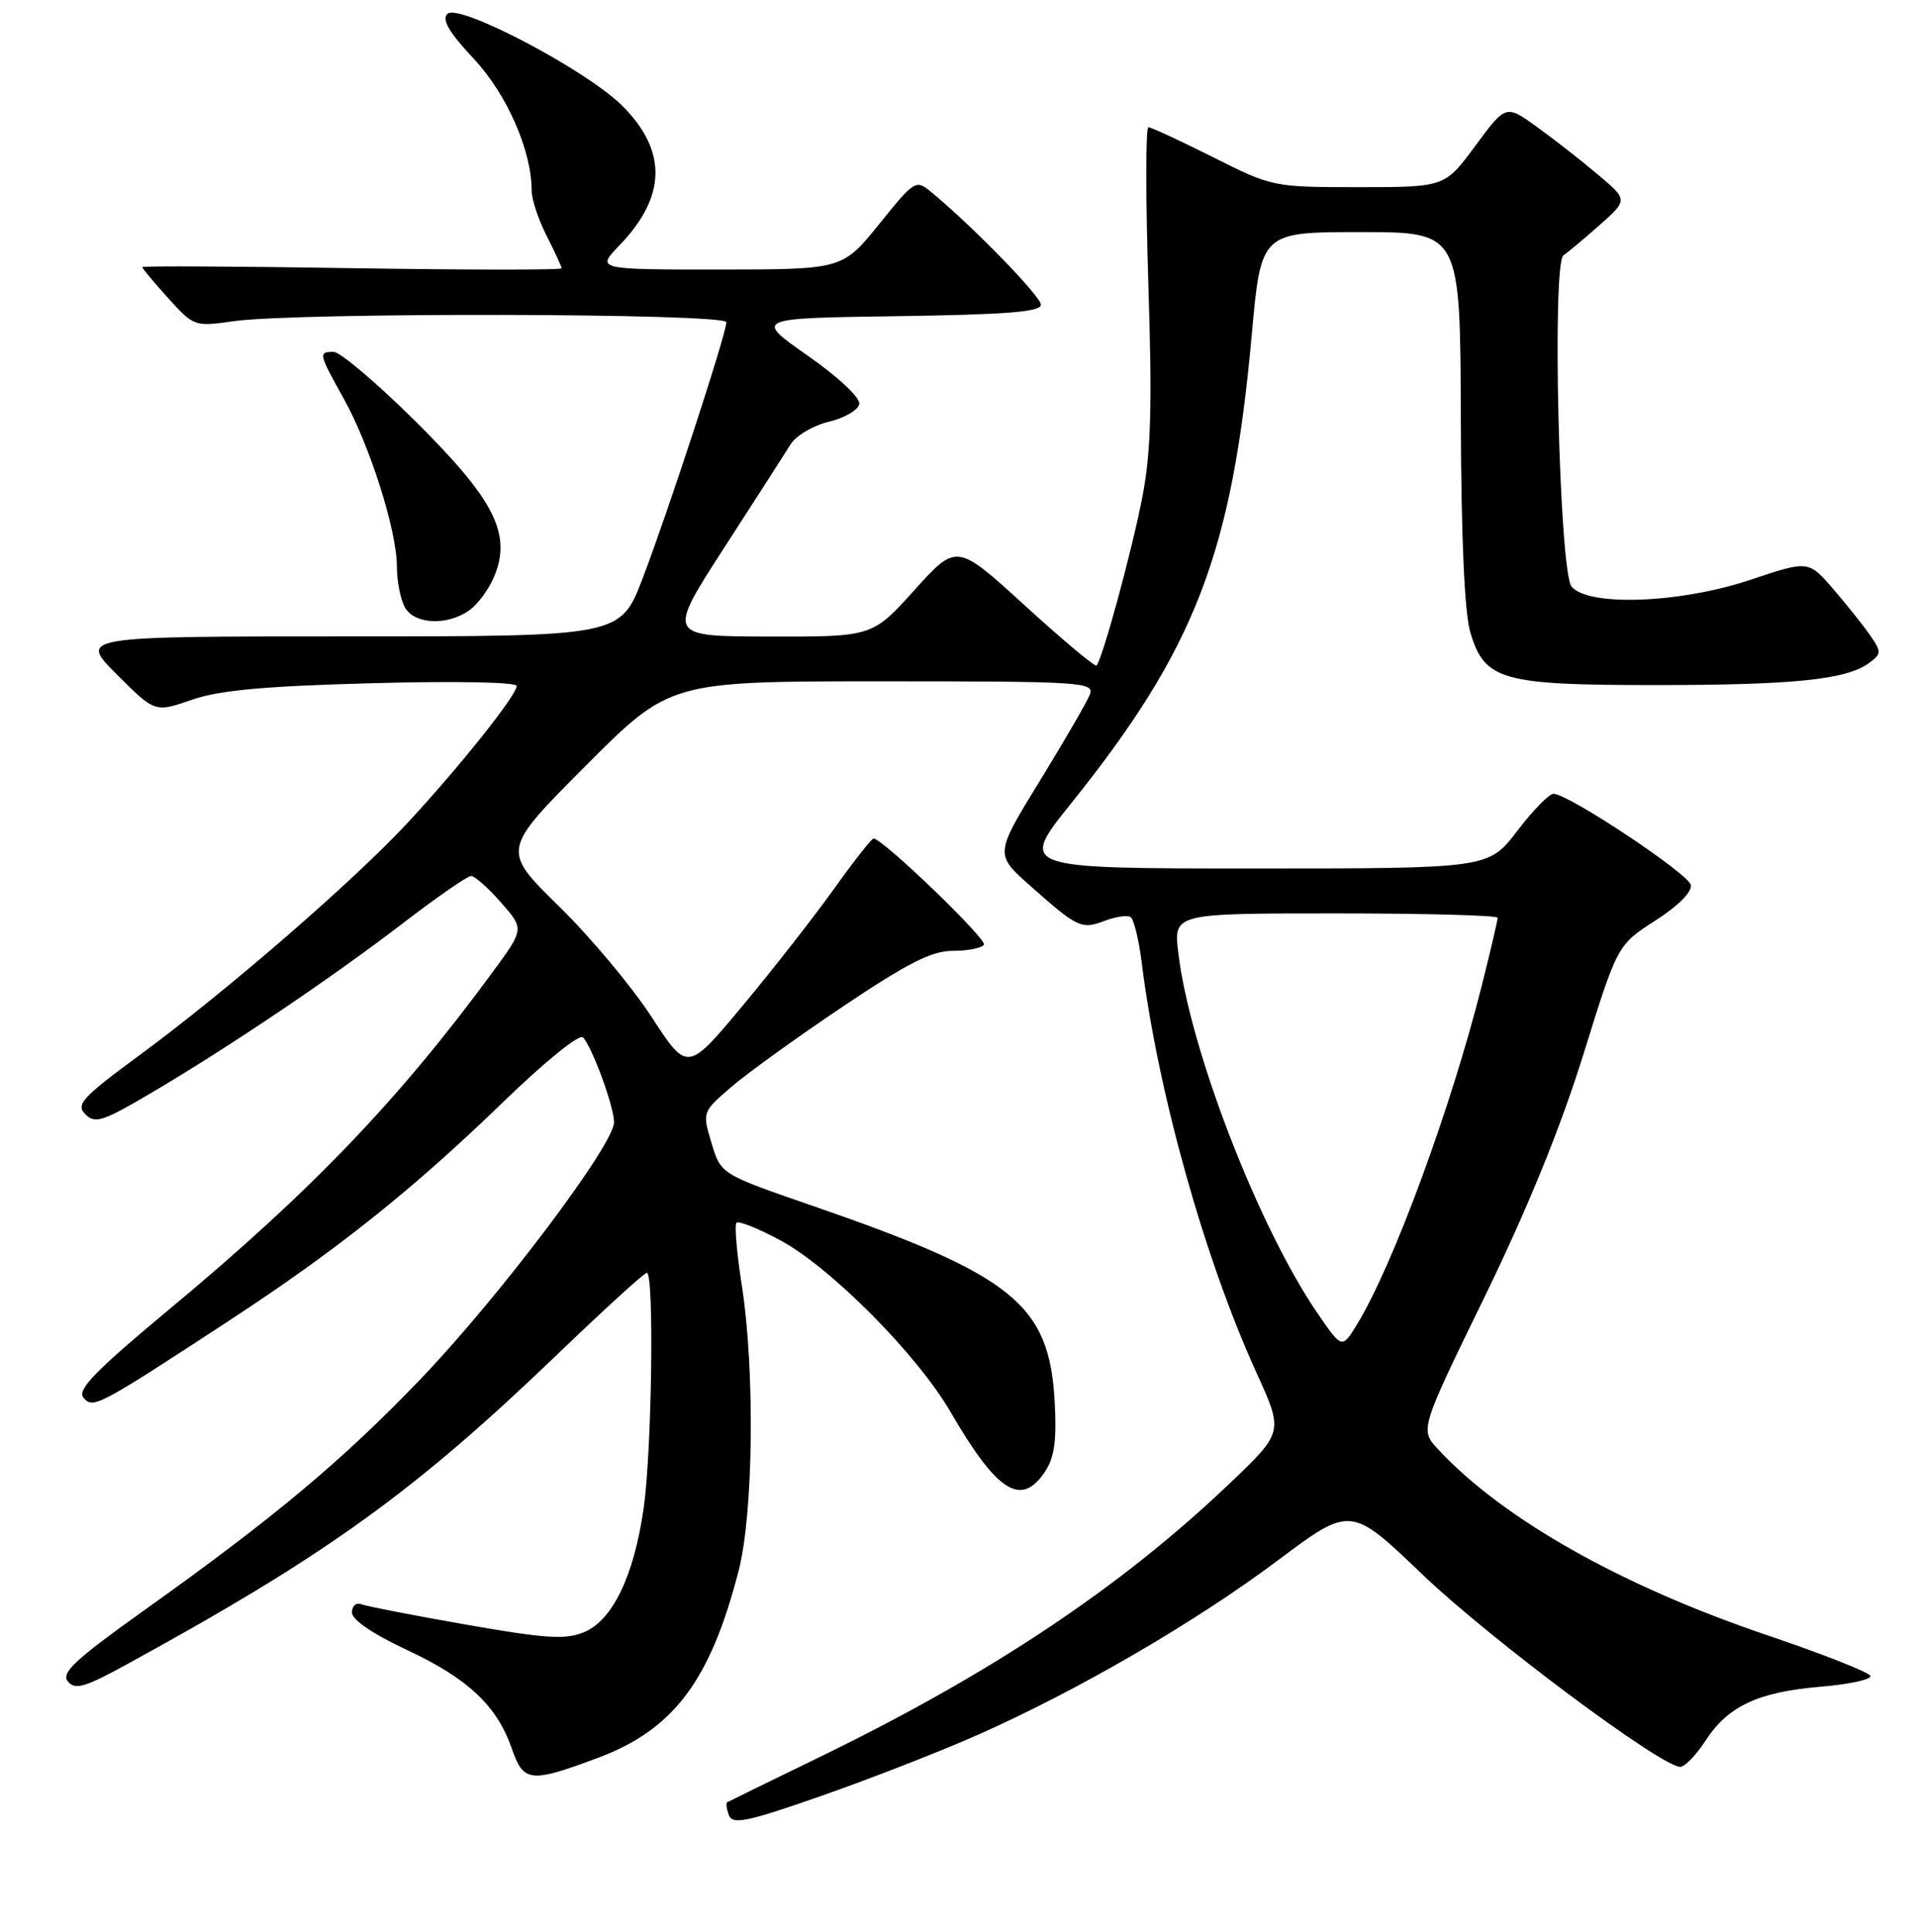 <?xml version="1.0" encoding="UTF-8" standalone="no"?>
<!DOCTYPE svg PUBLIC "-//W3C//DTD SVG 1.1//EN" "http://www.w3.org/Graphics/SVG/1.1/DTD/svg11.dtd" >
<svg xmlns="http://www.w3.org/2000/svg" xmlns:xlink="http://www.w3.org/1999/xlink" version="1.1" viewBox="0 0 256 258">
 <g >
 <path fill="currentColor"
d=" M 130.50 231.75 C 143.87 225.83 159.63 216.67 170.62 208.43 C 180.38 201.12 180.38 201.12 189.97 210.31 C 198.92 218.88 221.88 236.02 224.39 235.99 C 225.00 235.98 226.51 234.42 227.74 232.52 C 230.74 227.88 234.77 225.99 243.11 225.29 C 246.94 224.97 249.94 224.32 249.78 223.84 C 249.62 223.37 243.42 220.92 236.00 218.41 C 216.52 211.82 200.67 202.87 192.06 193.59 C 189.61 190.96 189.61 190.96 198.25 173.23 C 204.02 161.38 208.39 150.64 211.44 140.86 C 215.99 126.22 215.99 126.22 221.04 122.97 C 224.07 121.03 225.98 119.12 225.80 118.21 C 225.50 116.70 209.47 106.05 207.46 106.02 C 206.88 106.01 204.70 108.25 202.60 111.00 C 198.78 116.00 198.78 116.00 167.43 116.00 C 136.07 116.00 136.07 116.00 143.01 107.34 C 159.60 86.67 164.53 73.90 167.16 44.74 C 168.40 31.00 168.40 31.00 181.70 31.00 C 195.00 31.00 195.00 31.00 195.08 55.75 C 195.13 71.96 195.57 81.88 196.36 84.50 C 198.27 90.86 200.52 91.50 221.00 91.50 C 239.47 91.50 246.56 90.78 249.56 88.58 C 251.27 87.33 251.28 87.09 249.75 84.87 C 248.85 83.57 246.63 80.78 244.81 78.67 C 241.50 74.85 241.50 74.85 233.82 77.42 C 224.43 80.58 212.12 81.05 209.87 78.35 C 208.23 76.37 207.22 35.12 208.79 34.10 C 209.30 33.77 211.45 31.97 213.56 30.11 C 217.40 26.71 217.40 26.71 213.45 23.37 C 211.28 21.53 207.61 18.66 205.30 16.99 C 201.10 13.95 201.10 13.95 197.02 19.47 C 192.94 25.00 192.94 25.00 181.45 25.00 C 170.03 25.00 169.90 24.97 162.00 21.00 C 157.62 18.80 153.74 17.00 153.36 17.00 C 152.99 17.00 152.99 26.38 153.35 37.85 C 153.88 54.17 153.71 60.35 152.57 66.29 C 151.21 73.42 147.23 88.03 146.43 88.89 C 146.23 89.10 141.94 85.51 136.91 80.92 C 127.76 72.56 127.76 72.56 122.13 78.80 C 116.50 85.05 116.50 85.05 102.78 85.02 C 89.07 85.00 89.07 85.00 96.65 73.25 C 100.83 66.79 104.84 60.54 105.57 59.36 C 106.30 58.18 108.61 56.82 110.69 56.33 C 112.78 55.83 114.60 54.77 114.75 53.96 C 114.89 53.12 111.98 50.38 107.86 47.50 C 100.72 42.50 100.72 42.50 119.86 42.23 C 134.42 42.02 139.00 41.66 139.00 40.70 C 139.00 39.58 129.92 30.24 124.38 25.67 C 122.30 23.95 122.16 24.04 117.38 29.96 C 112.50 35.99 112.50 35.99 96.05 36.00 C 79.61 36.00 79.61 36.00 82.74 32.75 C 89.02 26.24 89.12 20.10 83.06 14.09 C 78.23 9.31 61.22 0.38 59.75 1.85 C 58.97 2.63 59.97 4.33 63.26 7.84 C 67.70 12.60 71.00 20.10 71.00 25.47 C 71.00 26.63 71.90 29.34 73.00 31.50 C 74.10 33.66 75.00 35.61 75.00 35.84 C 75.00 36.07 62.40 36.06 47.00 35.82 C 31.60 35.57 19.00 35.51 19.00 35.68 C 19.00 35.85 20.56 37.72 22.46 39.82 C 25.88 43.61 25.98 43.64 31.21 42.90 C 39.67 41.70 97.00 41.82 97.00 43.04 C 97.00 44.57 89.26 68.24 85.82 77.25 C 82.85 85.00 82.85 85.00 46.69 85.00 C 10.52 85.00 10.52 85.00 15.61 90.09 C 20.70 95.18 20.70 95.18 25.60 93.47 C 29.29 92.19 35.26 91.64 49.75 91.25 C 60.70 90.95 69.00 91.11 69.00 91.61 C 69.00 92.85 61.50 102.27 54.51 109.82 C 47.27 117.63 30.41 132.26 18.71 140.88 C 10.96 146.58 10.09 147.52 11.40 148.83 C 12.70 150.13 13.74 149.79 20.19 145.98 C 30.76 139.74 44.26 130.63 53.77 123.34 C 58.31 119.85 62.43 117.00 62.91 117.00 C 63.40 117.00 65.19 118.59 66.90 120.54 C 70.01 124.08 70.01 124.08 65.82 129.79 C 53.34 146.81 41.60 159.07 22.77 174.74 C 12.73 183.09 10.27 185.62 11.14 186.67 C 12.42 188.21 12.99 187.91 30.63 176.37 C 45.04 166.94 55.17 158.85 67.27 147.12 C 72.91 141.67 77.40 138.04 77.87 138.57 C 79.15 140.01 82.00 147.82 82.00 149.90 C 82.00 152.89 66.61 173.31 56.15 184.21 C 45.68 195.12 36.64 202.69 19.20 215.12 C 10.02 221.67 8.12 223.44 9.06 224.58 C 10.03 225.75 11.31 225.38 16.86 222.34 C 43.62 207.70 55.28 199.30 74.46 180.87 C 80.68 174.89 86.04 170.00 86.38 170.00 C 87.38 170.00 87.05 193.87 85.95 201.50 C 84.64 210.54 81.80 216.43 77.97 218.01 C 75.52 219.03 72.87 218.86 62.29 217.00 C 55.29 215.78 48.99 214.55 48.28 214.28 C 47.57 214.01 47.00 214.49 47.00 215.36 C 47.00 216.34 49.75 218.23 54.25 220.33 C 62.48 224.18 66.34 227.79 68.34 233.53 C 69.92 238.08 70.79 238.17 79.87 234.78 C 89.96 231.00 94.85 224.50 98.64 209.79 C 100.62 202.15 100.83 182.96 99.06 171.66 C 98.39 167.36 98.07 163.60 98.35 163.32 C 98.63 163.03 101.26 164.08 104.18 165.65 C 110.93 169.27 122.47 180.90 126.93 188.58 C 133.19 199.36 136.40 201.37 139.59 196.50 C 140.82 194.62 141.13 192.31 140.84 187.14 C 140.11 174.19 135.28 170.30 108.38 161.01 C 96.26 156.82 96.26 156.82 95.02 152.68 C 93.78 148.54 93.78 148.53 97.61 145.22 C 99.72 143.39 106.44 138.55 112.54 134.45 C 121.26 128.60 124.41 127.00 127.26 127.00 C 129.25 127.00 131.11 126.63 131.39 126.18 C 131.84 125.45 117.86 112.00 116.66 112.00 C 116.39 112.00 114.04 115.00 111.42 118.66 C 108.81 122.32 103.33 129.34 99.24 134.25 C 91.80 143.19 91.80 143.19 87.02 135.84 C 84.40 131.80 78.82 125.13 74.62 121.02 C 66.99 113.54 66.99 113.54 78.23 102.27 C 89.47 91.00 89.47 91.00 117.84 91.00 C 144.45 91.00 146.17 91.11 145.55 92.75 C 145.18 93.71 142.17 98.91 138.86 104.30 C 132.84 114.11 132.84 114.11 137.57 118.30 C 143.89 123.92 144.42 124.17 147.50 123.00 C 148.97 122.44 150.53 122.21 150.97 122.48 C 151.41 122.75 152.08 125.48 152.46 128.53 C 154.64 145.93 160.83 168.06 167.81 183.39 C 171.40 191.28 171.40 191.28 164.21 198.14 C 149.67 212.00 132.43 223.51 109.50 234.66 C 102.90 237.87 97.33 240.59 97.13 240.71 C 96.92 240.82 97.02 241.60 97.34 242.45 C 97.84 243.74 99.74 243.35 109.71 239.86 C 116.20 237.59 125.55 233.94 130.50 231.75 Z  M 62.64 81.54 C 63.79 80.74 65.30 78.69 66.00 76.99 C 68.36 71.31 66.02 66.72 55.46 56.25 C 50.32 51.16 45.42 47.00 44.56 47.00 C 42.49 47.00 42.53 47.19 45.92 53.27 C 49.41 59.55 53.00 70.89 53.00 75.67 C 53.00 77.57 53.47 80.00 54.04 81.07 C 55.28 83.39 59.65 83.63 62.64 81.54 Z  M 176.02 175.52 C 168.11 164.03 158.87 140.15 157.35 127.25 C 156.72 122.00 156.72 122.00 178.36 122.00 C 190.26 122.00 200.00 122.26 200.00 122.58 C 200.00 122.90 199.08 126.84 197.96 131.33 C 193.83 147.84 186.10 168.87 181.25 176.84 C 179.22 180.17 179.22 180.17 176.02 175.52 Z "/>
</g>
</svg>